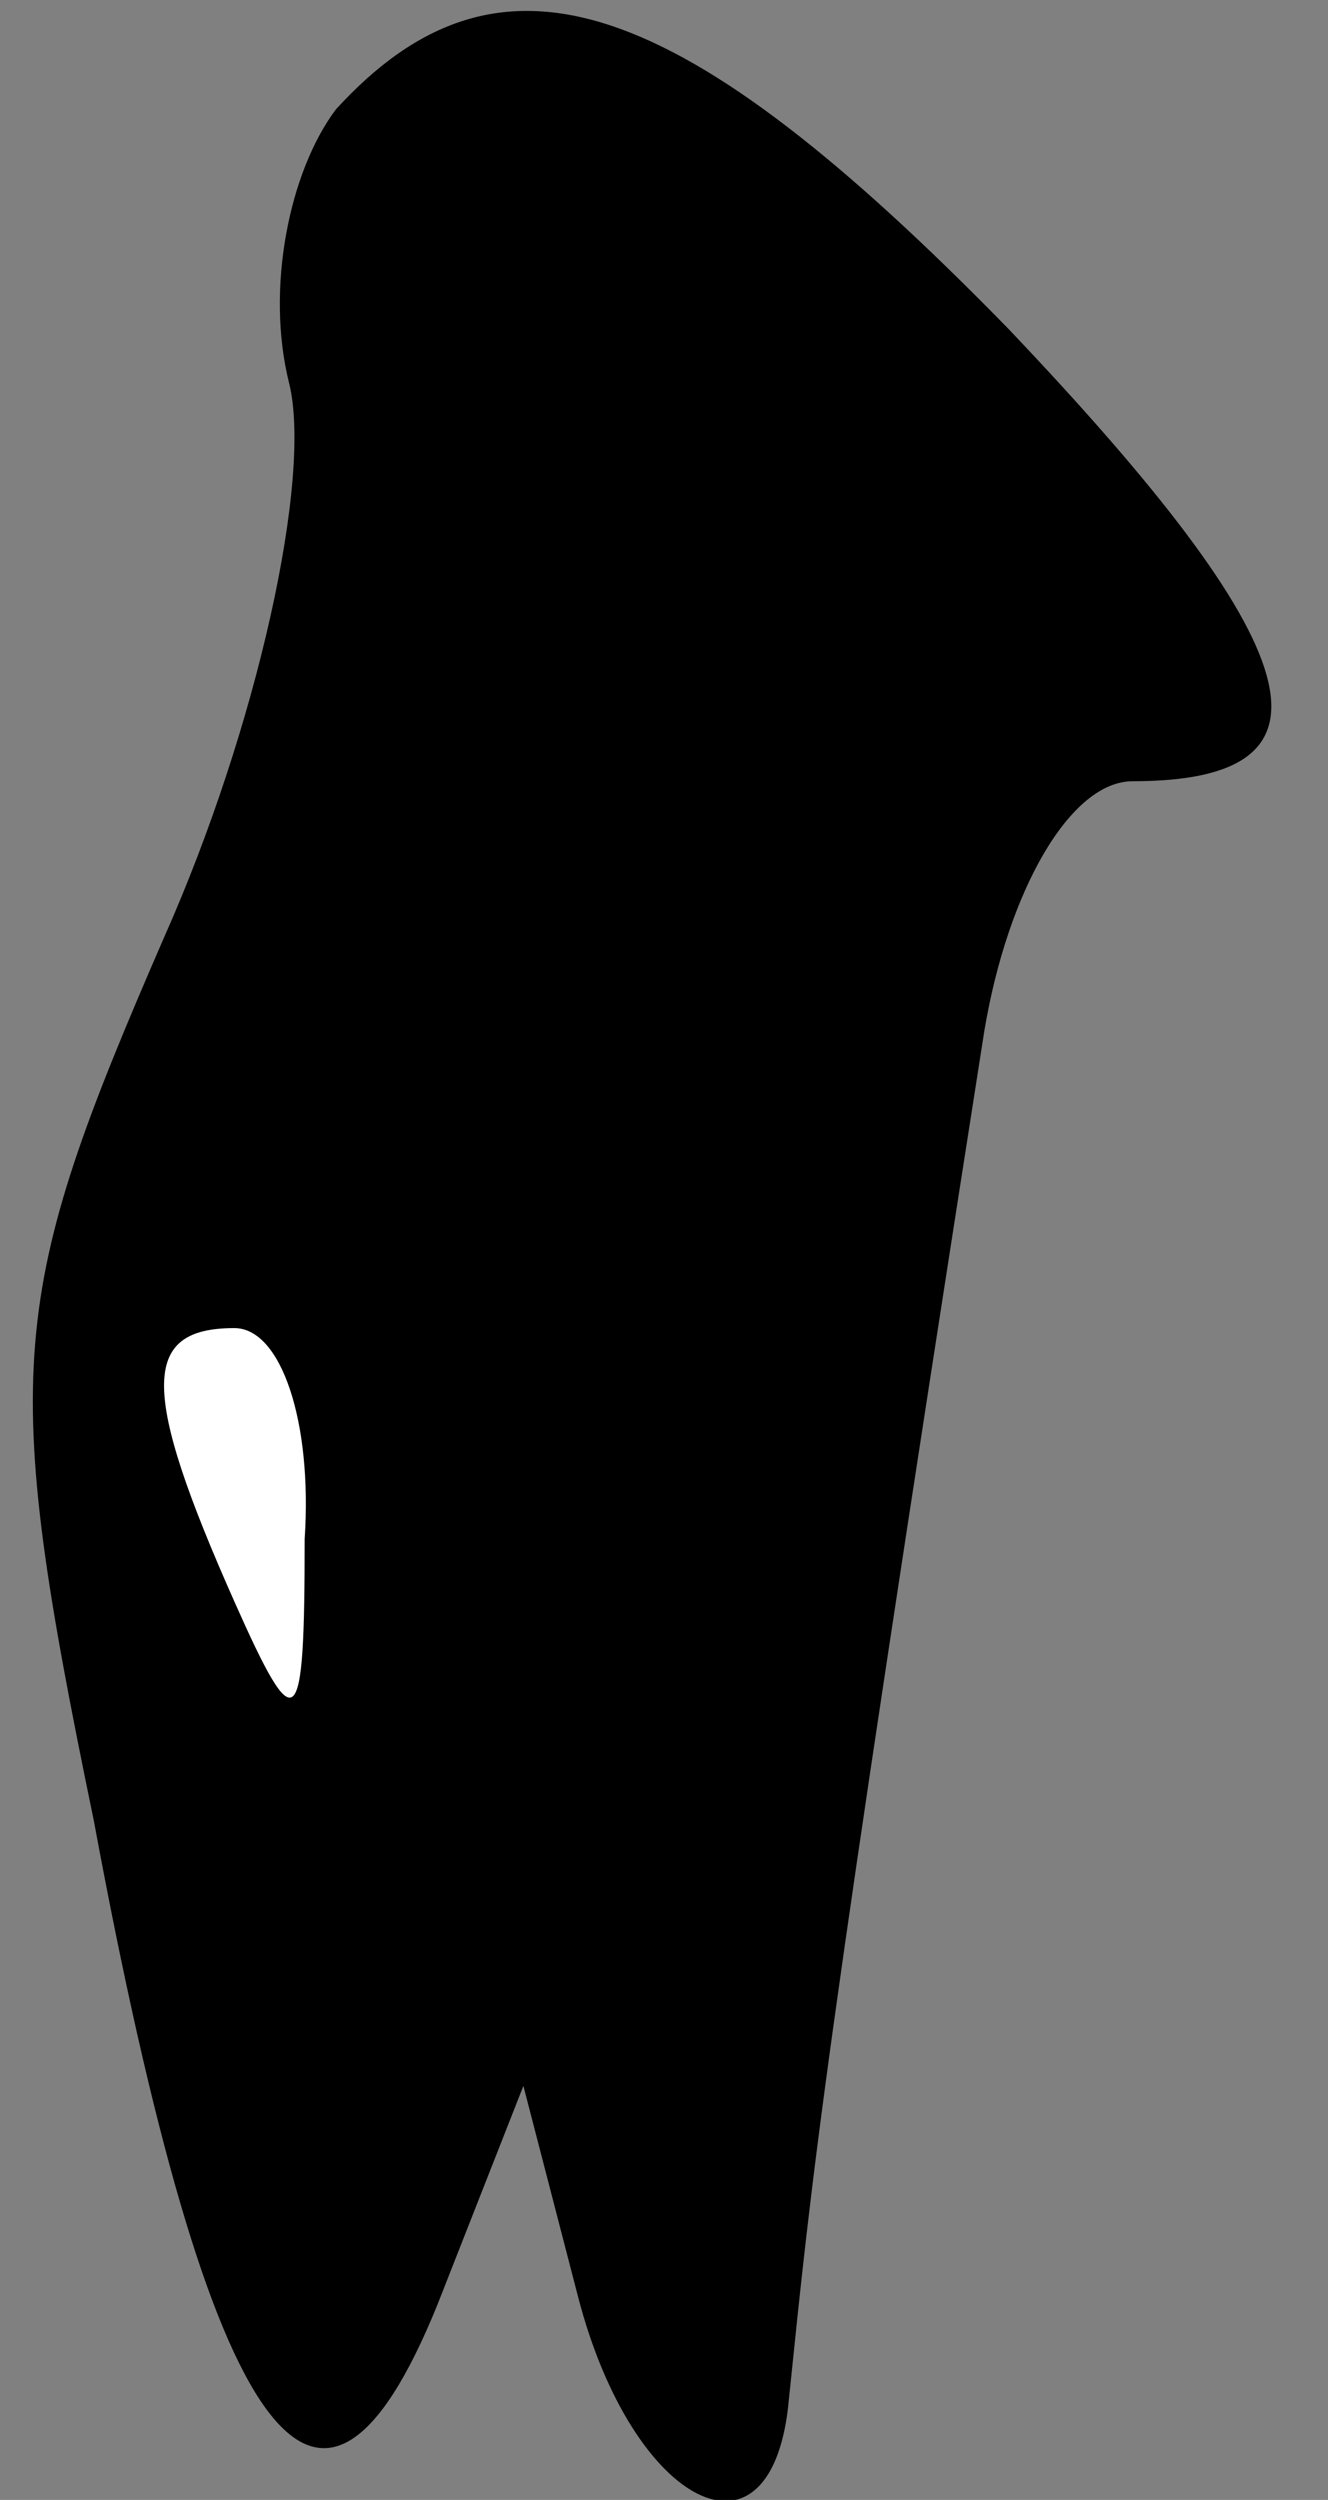 <?xml version="1.0" standalone="no"?>
<!DOCTYPE svg PUBLIC "-//W3C//DTD SVG 20010904//EN"
 "http://www.w3.org/TR/2001/REC-SVG-20010904/DTD/svg10.dtd">
<svg version="1.0" xmlns="http://www.w3.org/2000/svg"
 width="17pt" height="32pt" viewBox="0 0 17 32"
 preserveAspectRatio="xMidYMid meet">
<rect x="0" y="0" width="17" height="32" fill="#808080" stroke="none"/>
<g transform="translate(0,32) scale(0.1,-0.1)"
fill="#000000" stroke="none">
<path fill="#000000" stroke="none" d="M43 306 c-6 -8 -9 -23 -6 -35 3 -12 -4
-44 -16 -71 -20 -46 -21 -55 -9 -113 15 -81 29 -99 44 -62 l11 28 7 -27 c7
-27 25 -36 27 -13 3 29 4 41 25 175 3 18 11 32 19 32 28 0 23 17 -16 58 -42
43 -65 51 -86 28z"/>
<path fill="#ffffff" stroke="none" d="M39 123 c0 -25 -1 -26 -9 -8 -12 27
-12 35 0 35 6 0 10 -12 9 -27z"/>
</g>
</svg>

